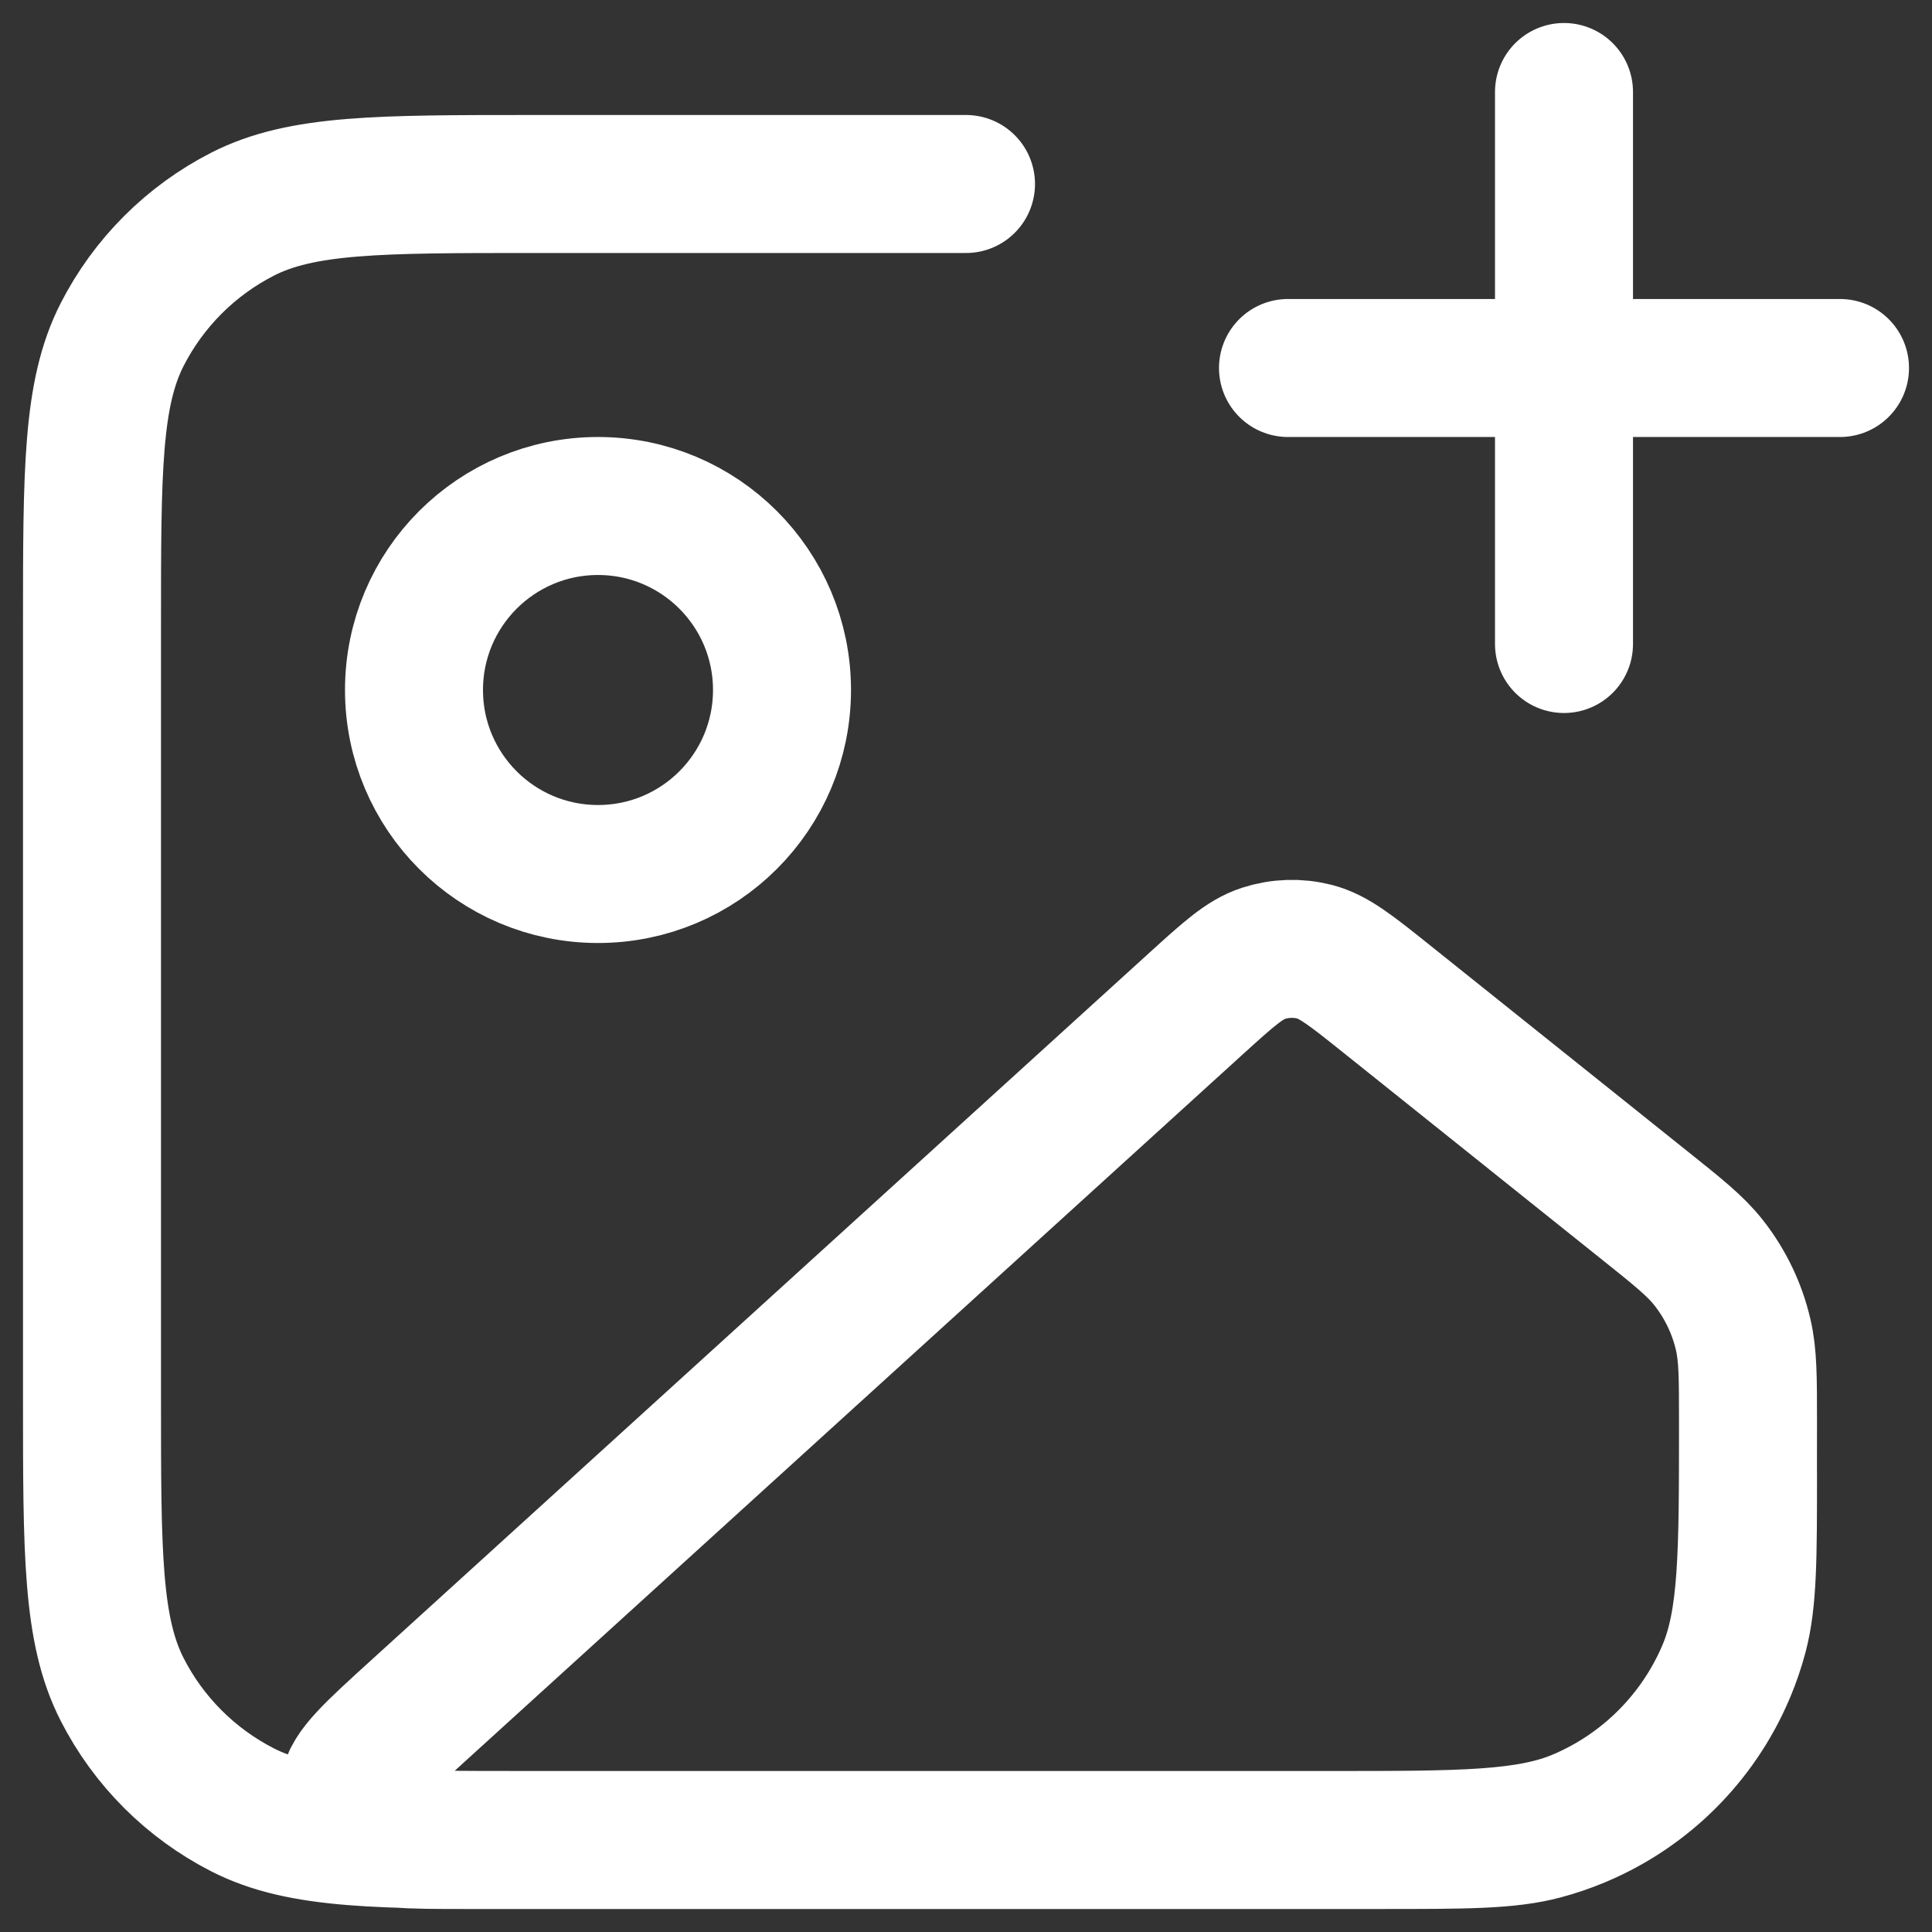 <svg width="21" height="21" viewBox="0 0 21 21" fill="none" xmlns="http://www.w3.org/2000/svg">
<rect x="0" y="0" width="21" height="21" fill="#333333" stroke="none"/>
<path d="M10.5 2H5.8C4.12 2 3.28 2 2.638 2.327C2.074 2.615 1.615 3.074 1.327 3.638C1 4.28 1 5.12 1 6.8V15.2C1 16.88 1 17.72 1.327 18.362C1.615 18.927 2.074 19.385 2.638 19.673C3.28 20 4.12 20 5.8 20H15C15.93 20 16.395 20 16.776 19.898C17.812 19.62 18.62 18.812 18.898 17.776C19 17.395 19 16.93 19 16M17 7V1M14 4H20M8.5 7.5C8.5 8.605 7.605 9.5 6.5 9.5C5.395 9.5 4.5 8.605 4.5 7.5C4.5 6.395 5.395 5.5 6.5 5.5C7.605 5.5 8.5 6.395 8.5 7.5ZM12.99 10.918L4.531 18.608C4.055 19.041 3.817 19.257 3.796 19.444C3.778 19.607 3.84 19.768 3.963 19.875C4.105 20 4.426 20 5.069 20H14.456C15.895 20 16.615 20 17.18 19.758C17.889 19.455 18.455 18.889 18.758 18.18C19 17.615 19 16.895 19 15.456C19 14.972 19 14.73 18.947 14.504C18.881 14.221 18.753 13.955 18.573 13.726C18.43 13.544 18.241 13.393 17.863 13.091L15.066 10.853C14.687 10.55 14.498 10.399 14.29 10.345C14.106 10.298 13.913 10.304 13.732 10.363C13.528 10.429 13.349 10.592 12.99 10.918Z" stroke="white" stroke-width="1.5" stroke-linecap="round" stroke-linejoin="round"/>
</svg>
